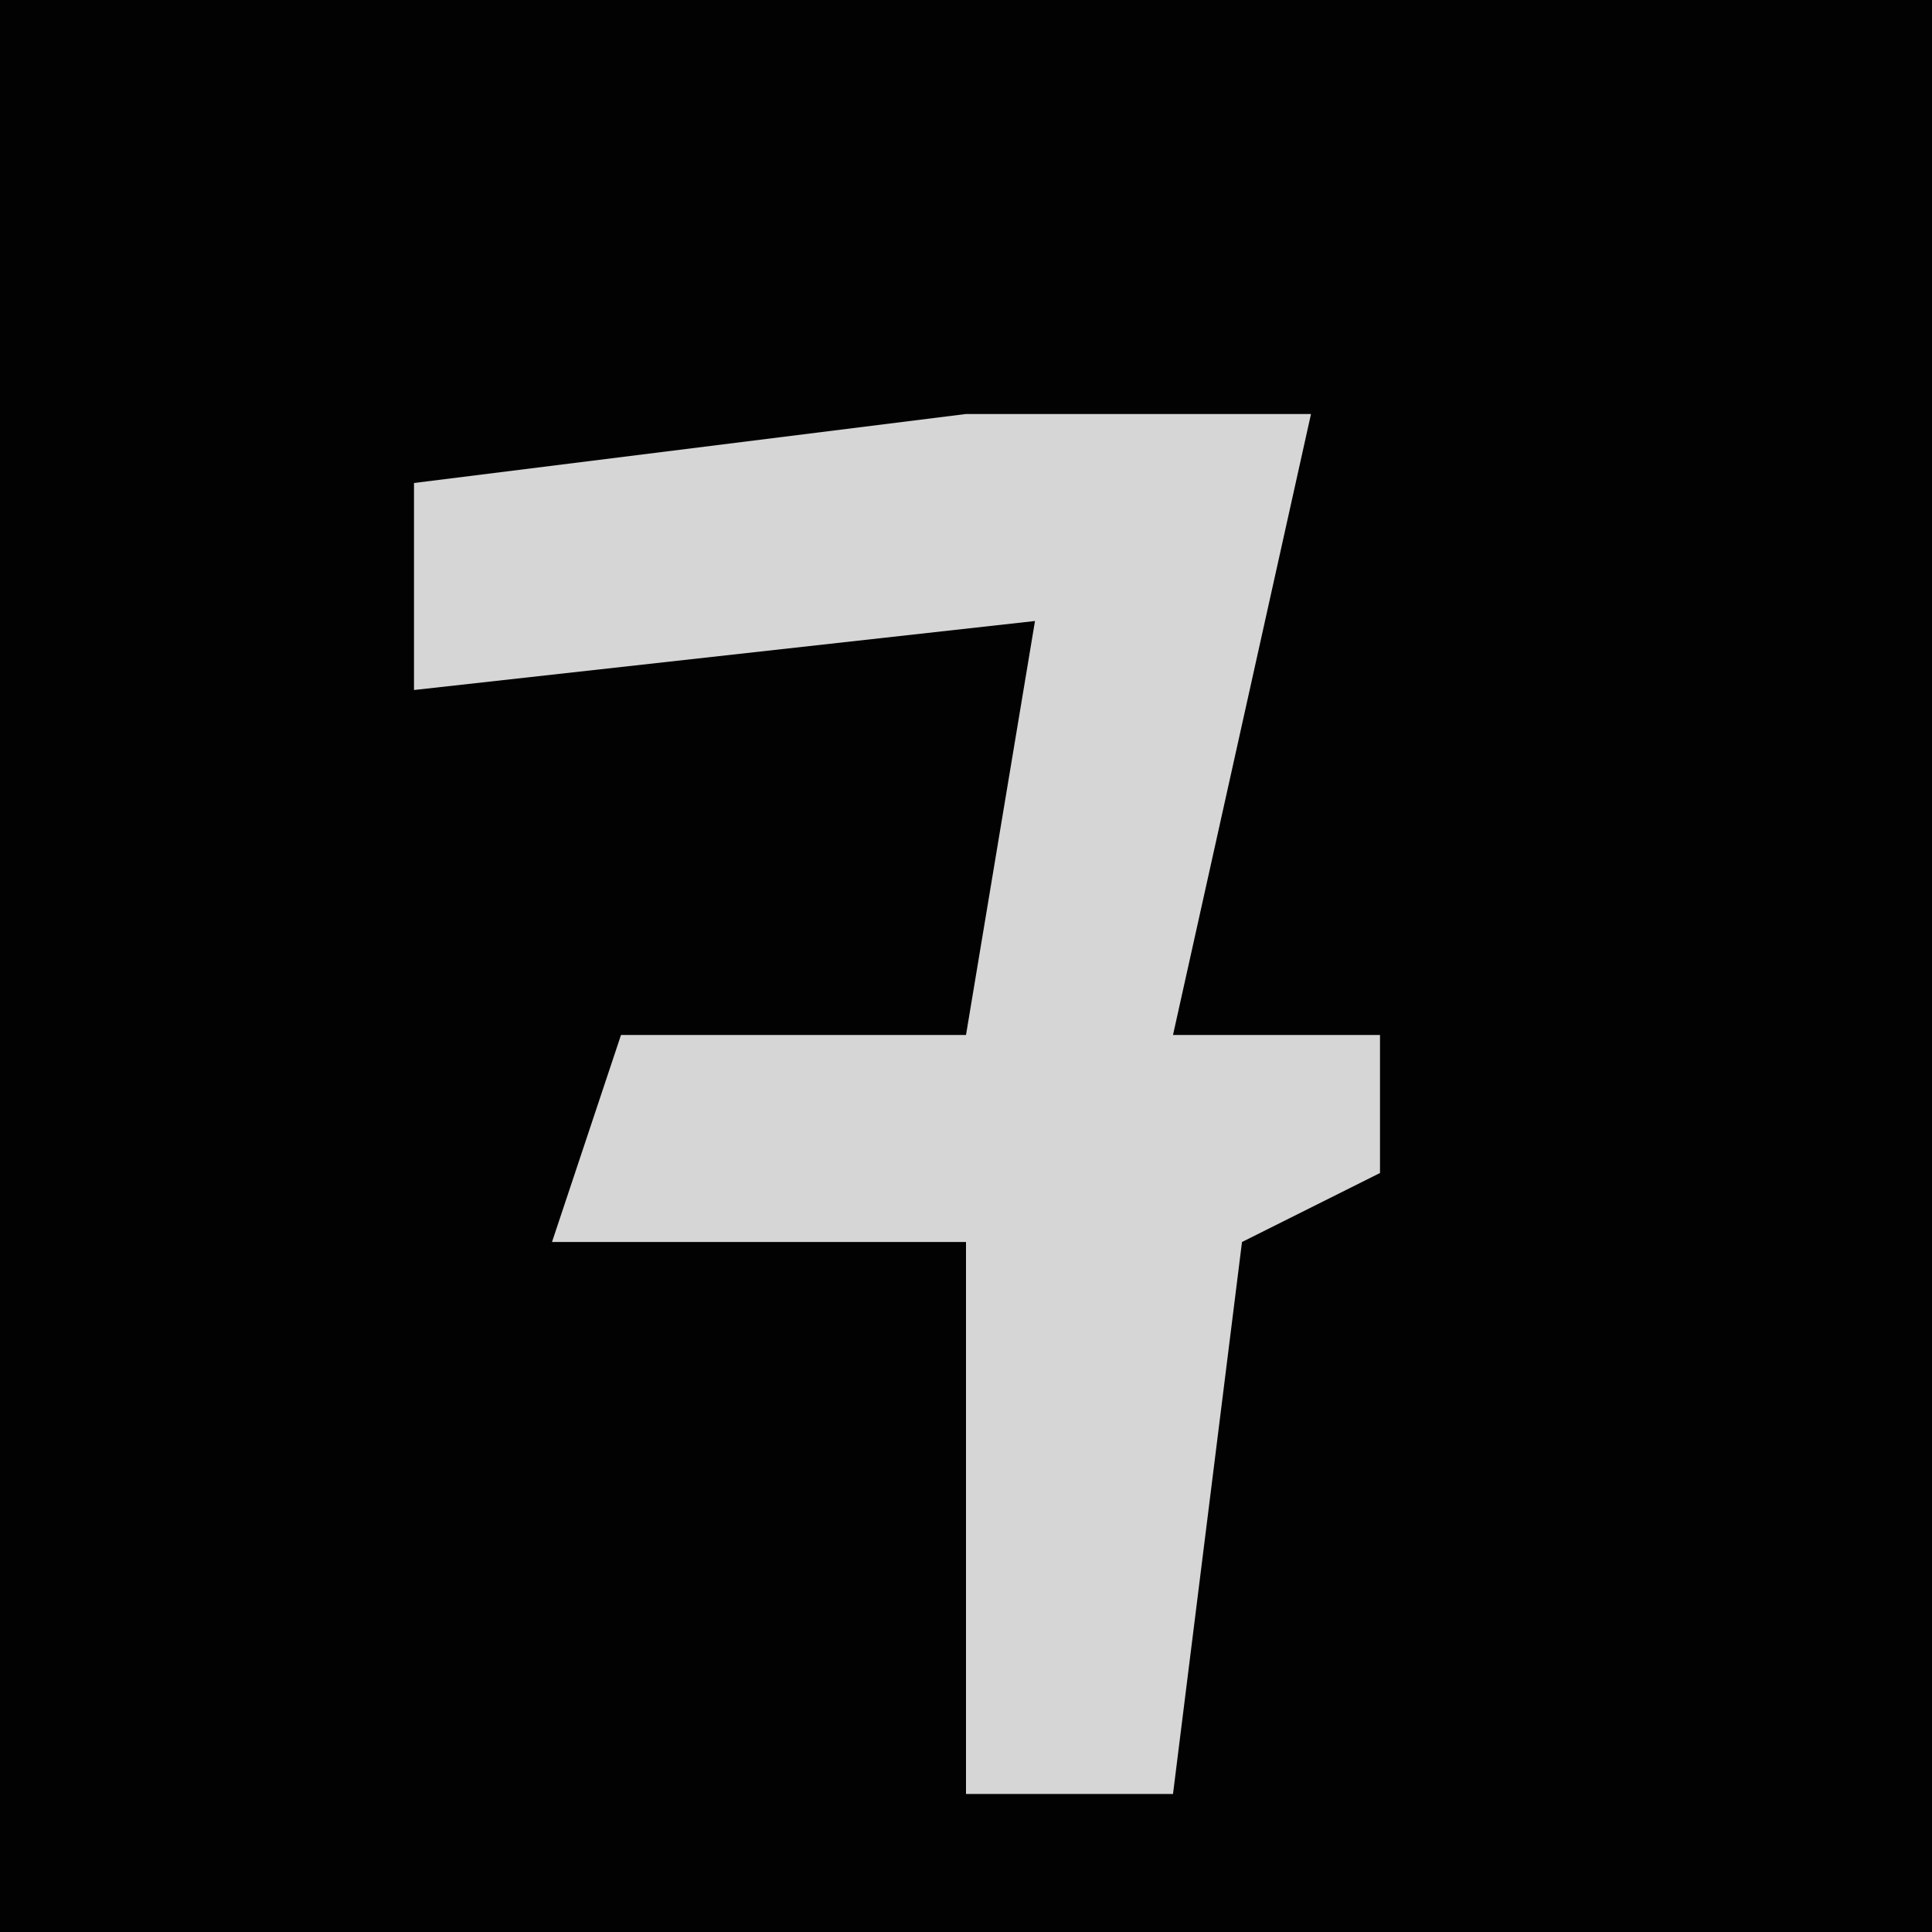 <?xml version="1.0" encoding="UTF-8"?>
<svg version="1.1" xmlns="http://www.w3.org/2000/svg" width="28" height="28">
<path d="M0,0 L28,0 L28,28 L0,28 Z " fill="#020202" transform="translate(0,0)"/>
<path d="M0,0 L5,0 L3,9 L6,9 L6,11 L4,12 L3,20 L0,20 L0,12 L-6,12 L-5,9 L0,9 L1,3 L-8,4 L-8,1 Z " fill="#D6D6D6" transform="translate(14,6)"/>
</svg>
